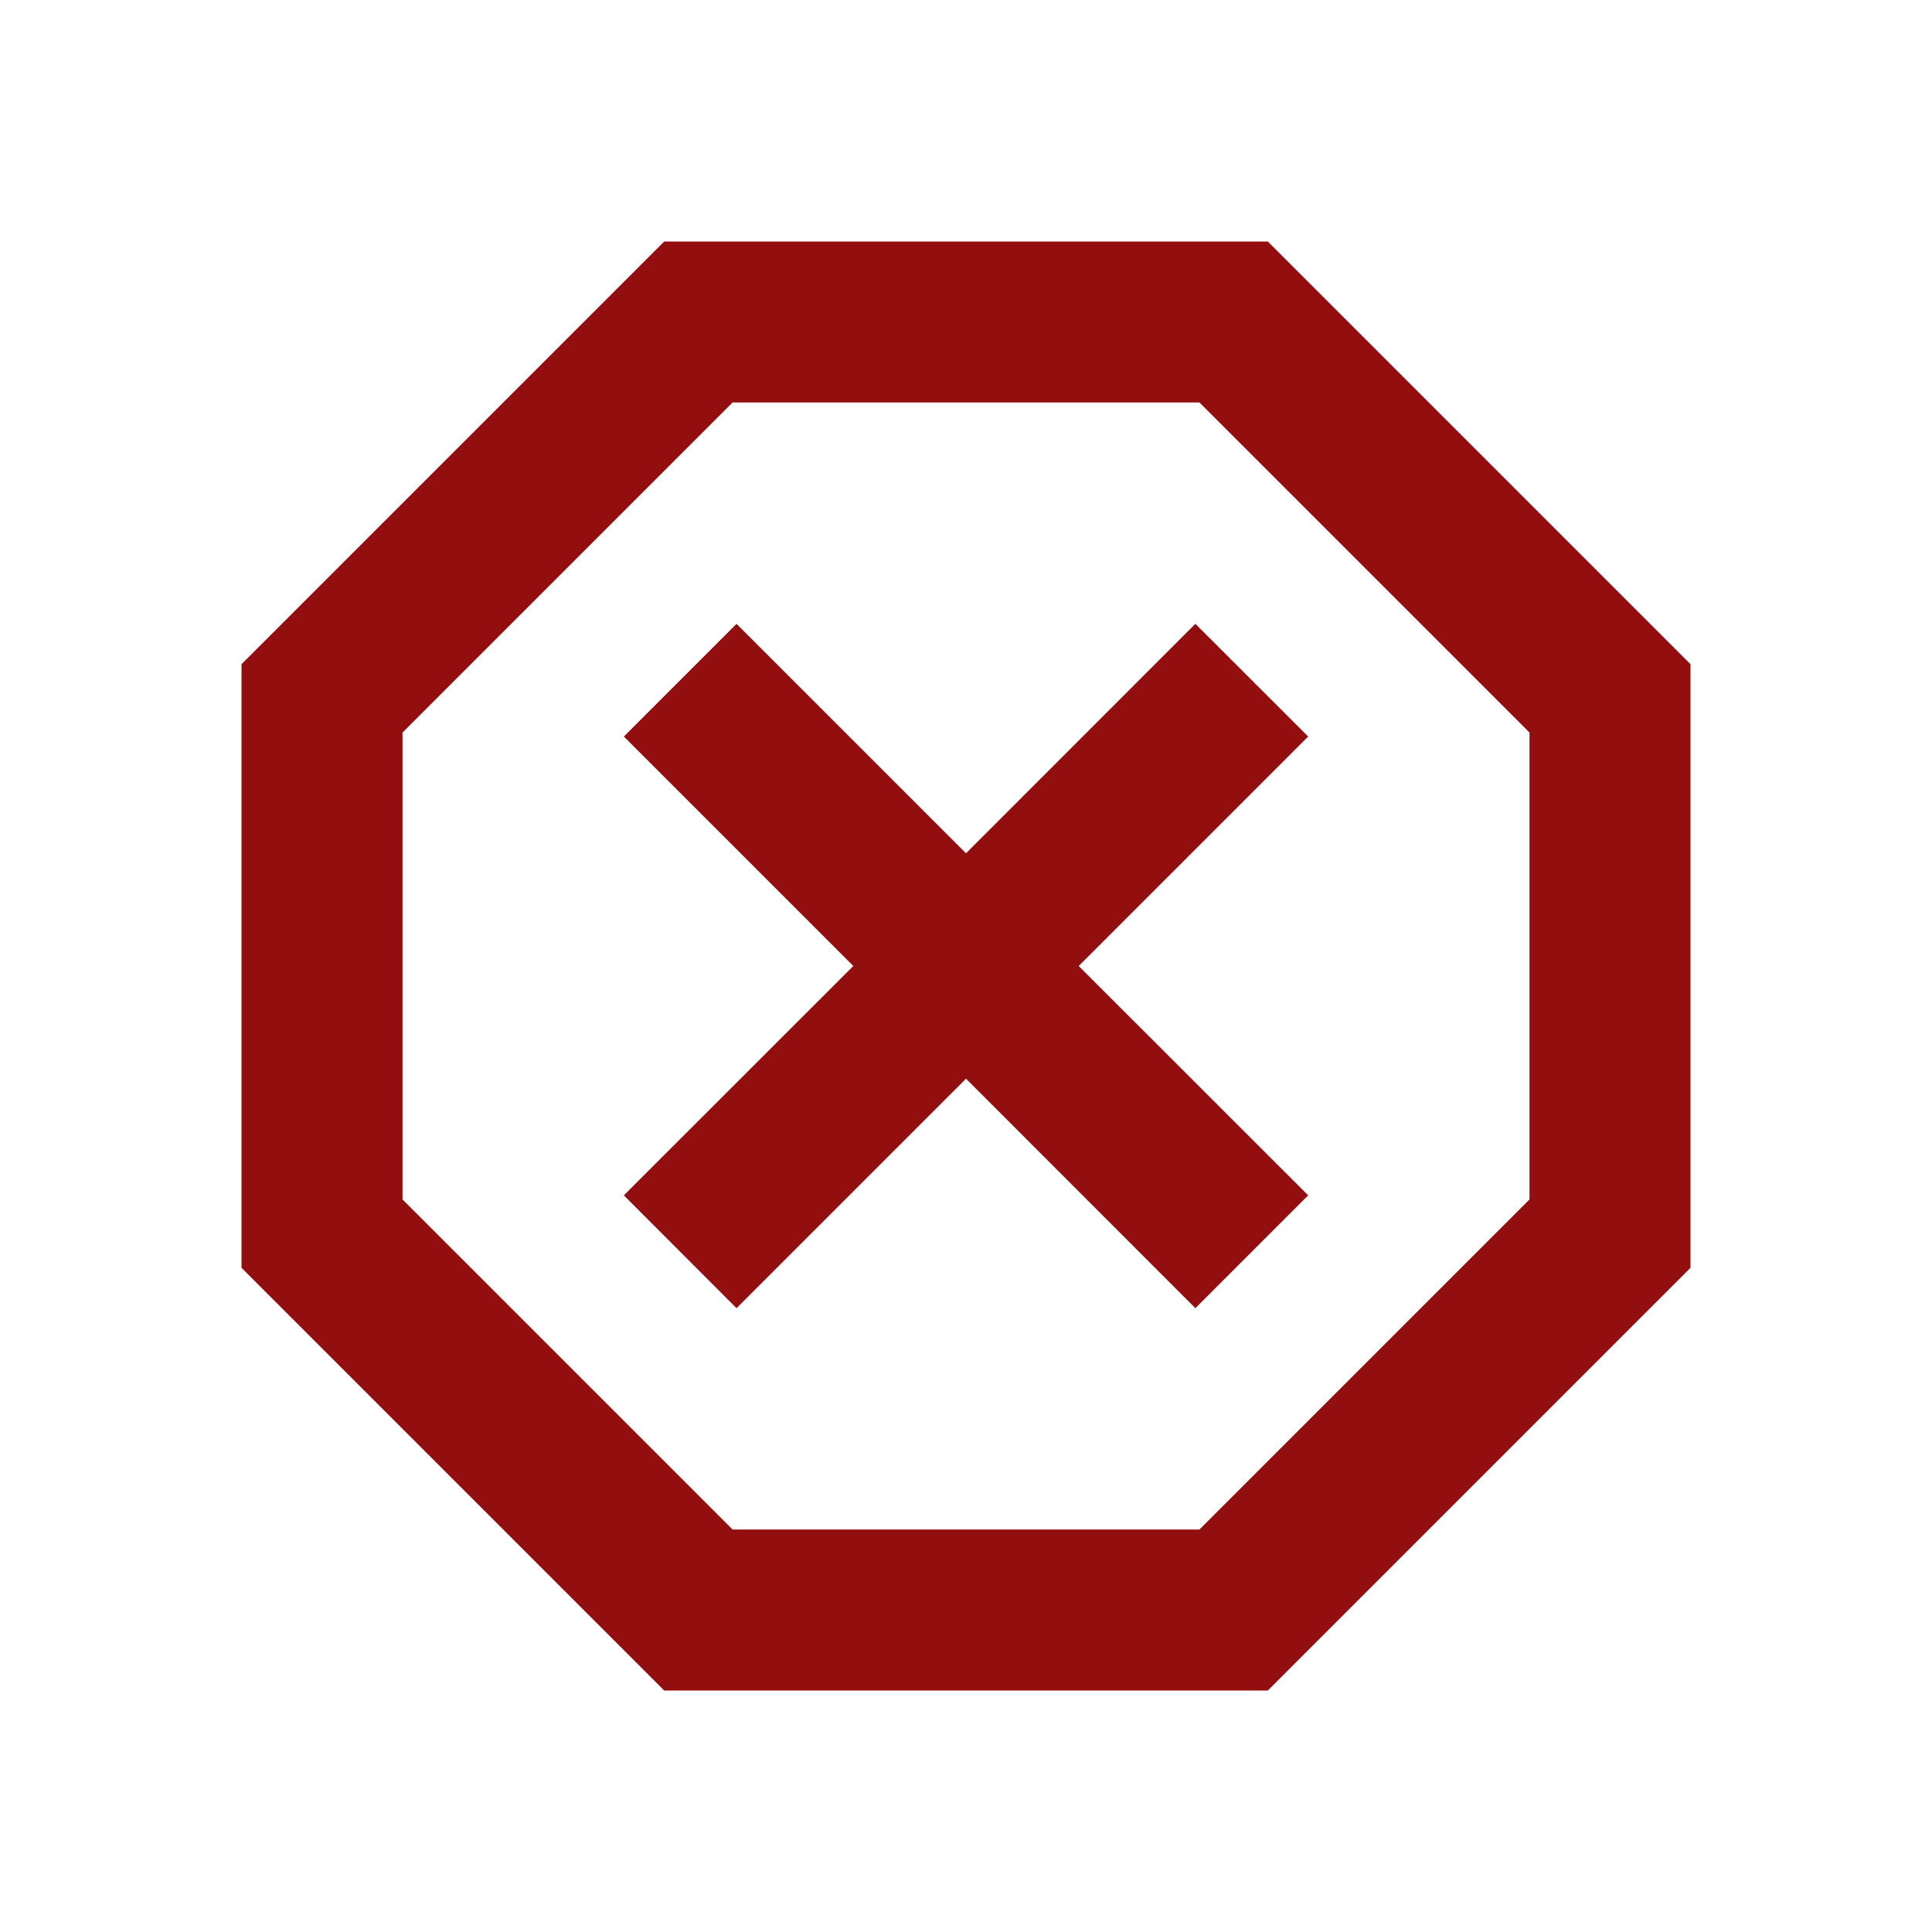 <svg width="18" height="18" viewBox="0 0 18 18" fill="none" xmlns="http://www.w3.org/2000/svg">
<mask id="mask0_1082_61" style="mask-type:alpha" maskUnits="userSpaceOnUse" x="0" y="0" width="18" height="18">
<rect width="18" height="18" fill="#D9D9D9"/>
</mask>
<g mask="url(#mask0_1082_61)">
<path d="M6.188 15.75L2.25 11.812V6.188L6.188 2.25H11.812L15.75 6.188V11.812L11.812 15.75H6.188ZM6.862 12.188L9 10.05L11.137 12.188L12.188 11.137L10.05 9L12.188 6.862L11.137 5.812L9 7.95L6.862 5.812L5.812 6.862L7.95 9L5.812 11.137L6.862 12.188ZM6.825 14.25H11.175L14.25 11.175V6.825L11.175 3.75H6.825L3.75 6.825V11.175L6.825 14.25Z" fill="#930E0E"/>
</g>
</svg>
